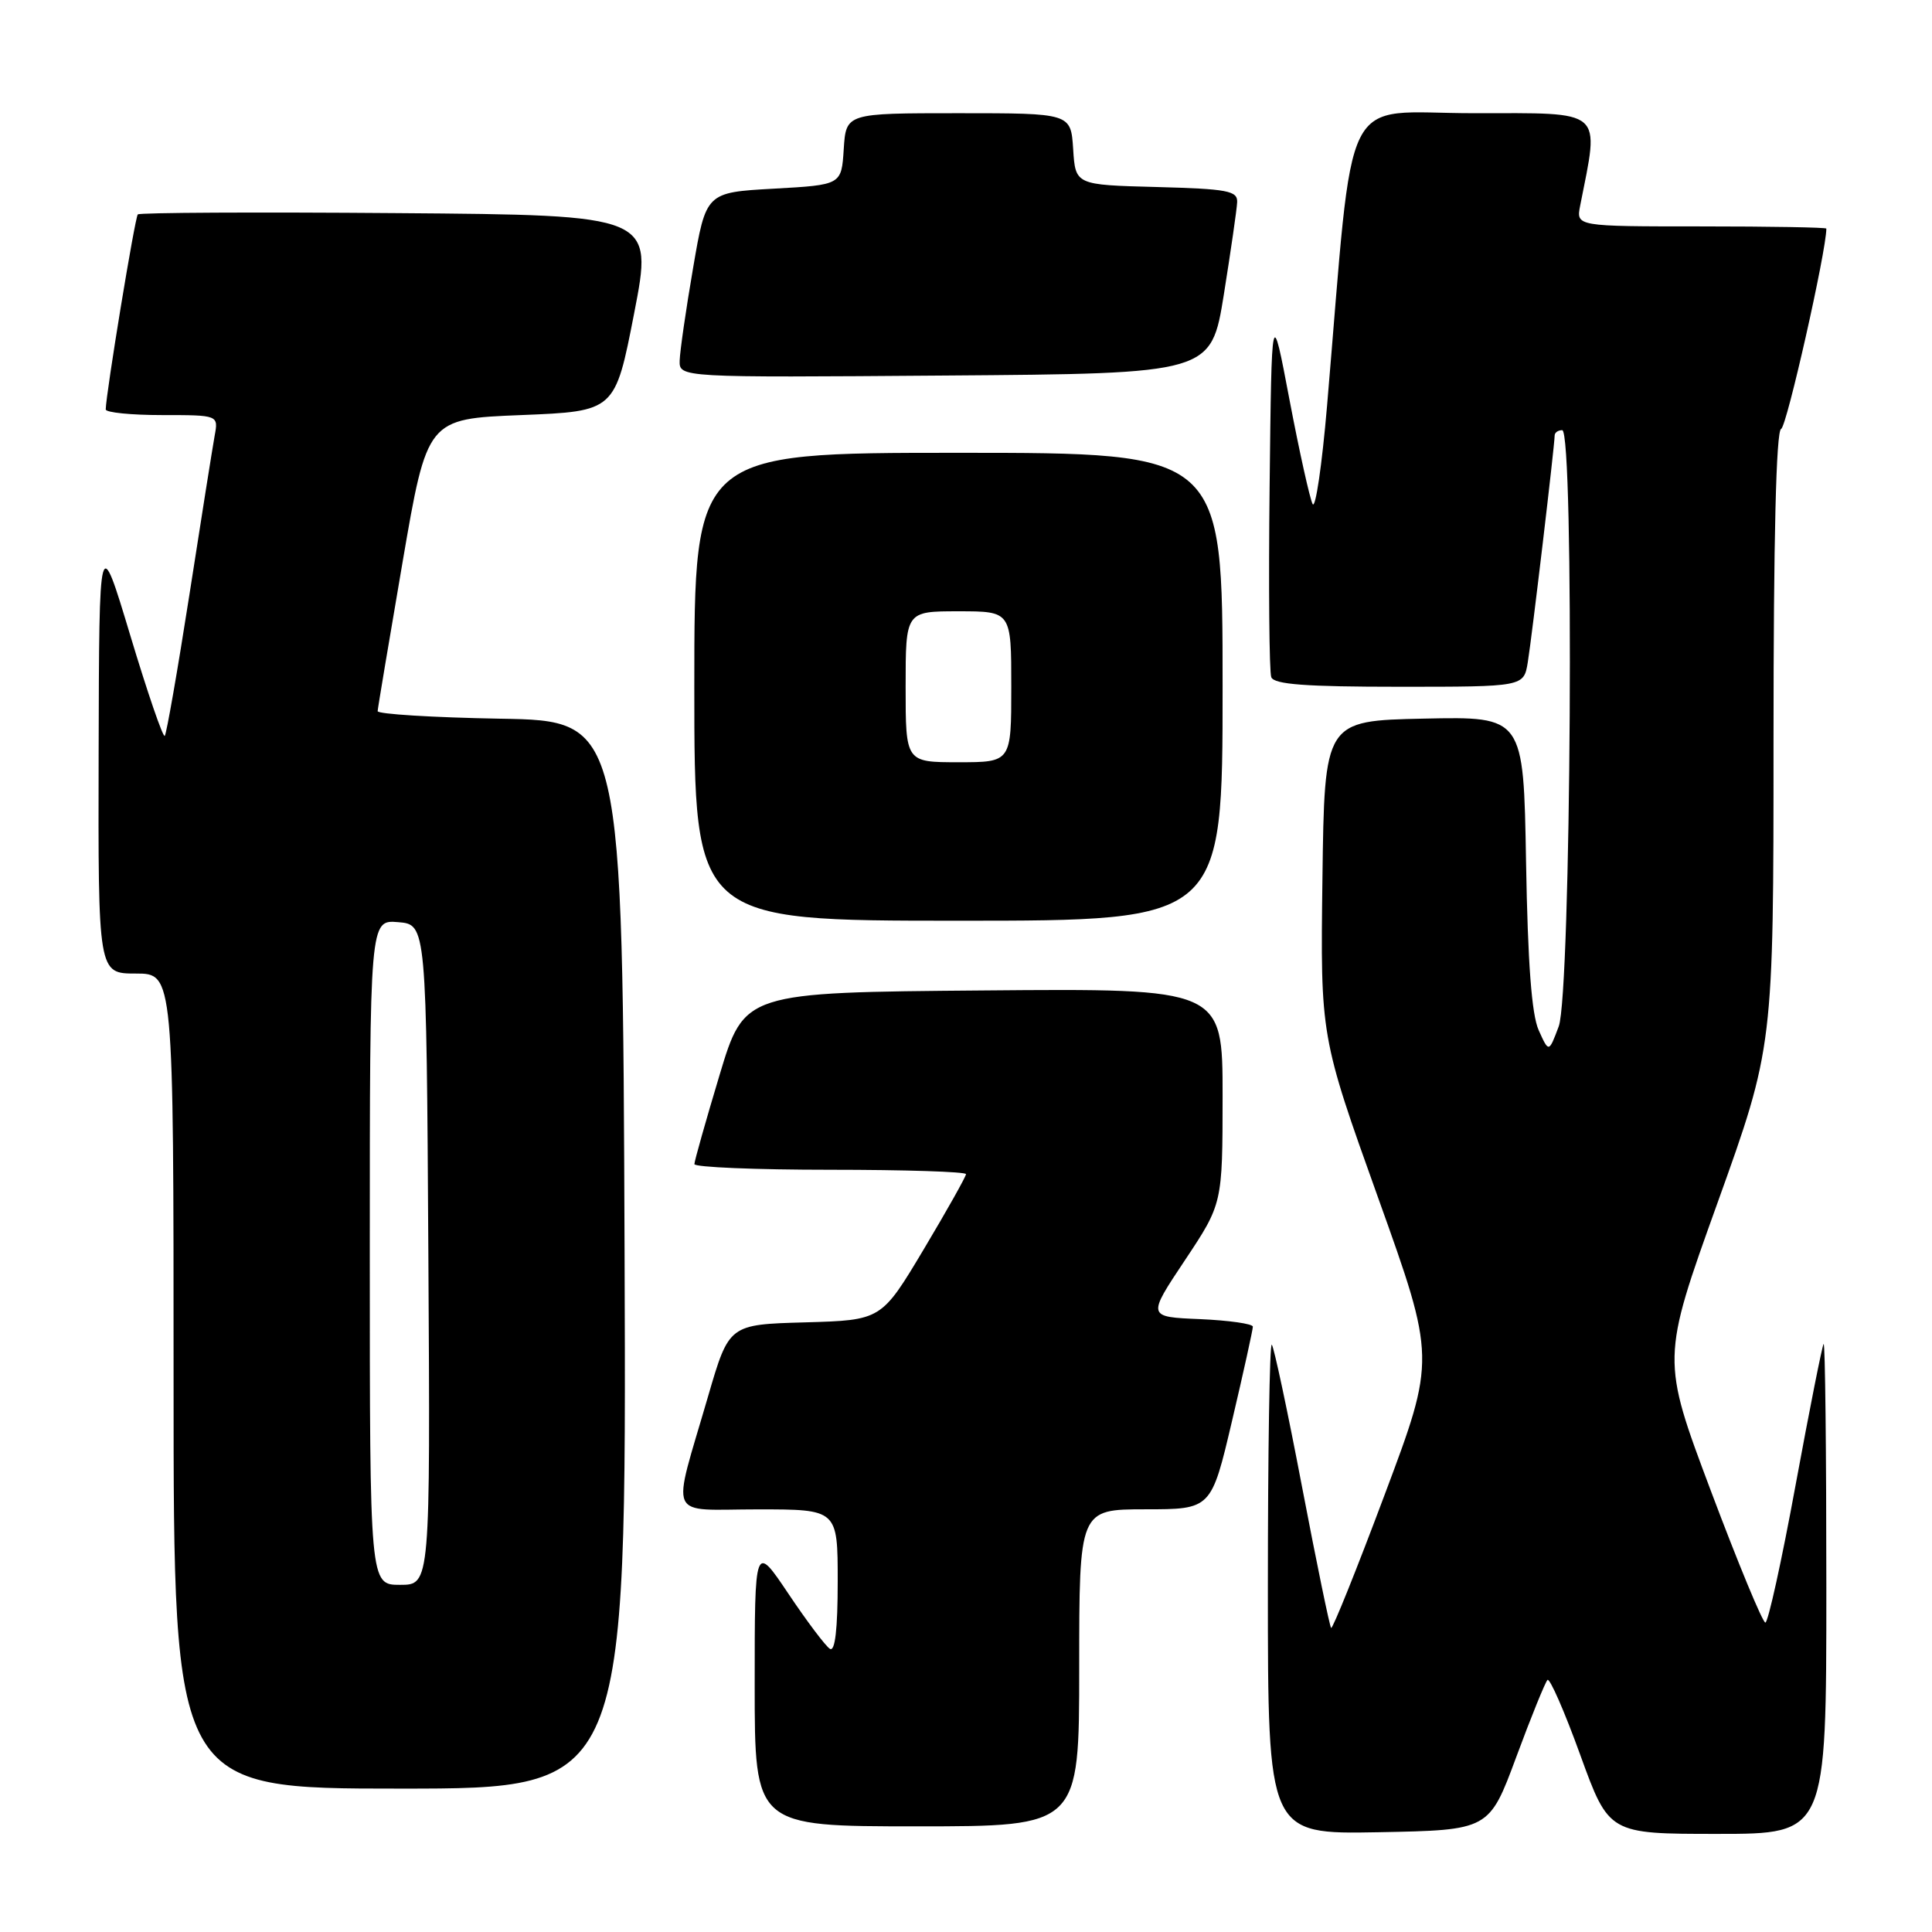 <?xml version="1.0" encoding="UTF-8" standalone="no"?>
<!DOCTYPE svg PUBLIC "-//W3C//DTD SVG 1.1//EN" "http://www.w3.org/Graphics/SVG/1.1/DTD/svg11.dtd" >
<svg xmlns="http://www.w3.org/2000/svg" xmlns:xlink="http://www.w3.org/1999/xlink" version="1.1" viewBox="0 0 256 256">
 <g >
 <path fill="currentColor"
d=" M 200.91 232.82 C 202.88 227.49 204.75 222.90 205.05 222.60 C 205.35 222.31 207.31 226.78 209.39 232.53 C 213.19 243.00 213.19 243.00 227.59 243.00 C 242.00 243.00 242.00 243.00 242.00 210.33 C 242.00 192.37 241.84 177.85 241.64 178.08 C 241.45 178.31 239.78 186.71 237.93 196.75 C 236.09 206.79 234.28 215.00 233.92 215.00 C 233.56 215.00 230.31 207.15 226.70 197.55 C 220.14 180.09 220.14 180.09 227.57 159.41 C 235.00 138.72 235.00 138.72 235.00 97.94 C 235.00 71.33 235.35 57.05 236.01 56.83 C 236.74 56.59 242.00 33.26 242.00 30.29 C 242.00 30.13 234.54 30.00 225.42 30.00 C 208.84 30.00 208.84 30.00 209.38 27.25 C 211.94 14.28 212.77 15.00 195.27 15.00 C 177.39 15.00 179.51 10.77 175.84 53.79 C 175.17 61.64 174.31 67.49 173.93 66.79 C 173.56 66.08 172.18 59.88 170.87 53.00 C 168.50 40.50 168.50 40.50 168.23 64.48 C 168.08 77.67 168.18 89.03 168.45 89.73 C 168.82 90.69 173.02 91.00 185.42 91.00 C 201.91 91.00 201.91 91.00 202.44 87.75 C 202.99 84.39 206.00 58.97 206.00 57.71 C 206.00 57.32 206.45 57.00 207.00 57.00 C 208.62 57.00 208.18 131.61 206.54 136.00 C 205.23 139.50 205.23 139.50 203.88 136.50 C 202.95 134.42 202.44 127.62 202.21 114.22 C 201.88 94.94 201.88 94.94 188.69 95.22 C 175.50 95.50 175.50 95.50 175.23 116.42 C 174.96 137.35 174.96 137.35 182.60 158.69 C 190.24 180.02 190.24 180.02 183.48 198.04 C 179.77 207.95 176.57 215.90 176.38 215.71 C 176.19 215.52 174.46 207.12 172.53 197.03 C 170.61 186.95 168.80 178.47 168.52 178.18 C 168.23 177.90 168.00 192.38 168.00 210.36 C 168.00 243.05 168.00 243.05 182.66 242.78 C 197.32 242.50 197.32 242.50 200.91 232.82 Z  M 143.00 221.00 C 143.00 200.00 143.00 200.00 151.75 199.99 C 160.50 199.99 160.50 199.99 163.26 188.24 C 164.78 181.78 166.01 176.18 166.01 175.79 C 166.00 175.41 162.85 174.96 159.00 174.79 C 152.00 174.50 152.00 174.50 157.00 167.00 C 161.99 159.50 161.99 159.50 162.00 145.24 C 162.00 130.97 162.00 130.97 130.31 131.24 C 98.63 131.50 98.63 131.50 95.33 142.50 C 93.51 148.55 92.02 153.84 92.01 154.25 C 92.01 154.66 100.10 155.00 110.00 155.00 C 119.90 155.00 128.00 155.26 128.00 155.58 C 128.00 155.89 125.48 160.38 122.40 165.54 C 116.79 174.93 116.79 174.93 106.69 175.22 C 96.60 175.50 96.60 175.50 93.83 185.00 C 88.97 201.73 88.21 200.00 100.42 200.00 C 111.00 200.00 111.00 200.00 111.00 209.56 C 111.00 215.87 110.65 218.90 109.97 218.48 C 109.40 218.13 106.93 214.85 104.47 211.18 C 100.00 204.52 100.00 204.52 100.00 223.26 C 100.00 242.00 100.00 242.00 121.50 242.00 C 143.00 242.00 143.00 242.00 143.00 221.00 Z  M 82.76 166.25 C 82.50 95.50 82.50 95.50 66.25 95.23 C 57.31 95.07 50.02 94.62 50.04 94.23 C 50.06 93.83 51.55 84.95 53.34 74.50 C 56.60 55.50 56.60 55.50 69.05 55.00 C 81.50 54.50 81.50 54.50 84.03 41.50 C 86.56 28.50 86.56 28.50 52.62 28.24 C 33.96 28.09 18.50 28.17 18.26 28.41 C 17.88 28.78 14.04 52.15 14.01 54.25 C 14.01 54.66 17.36 55.00 21.48 55.00 C 28.95 55.00 28.95 55.00 28.44 57.75 C 28.17 59.26 26.66 68.73 25.10 78.79 C 23.53 88.85 22.06 97.27 21.83 97.51 C 21.59 97.74 19.54 91.76 17.27 84.22 C 13.14 70.50 13.14 70.50 13.07 99.75 C 13.00 129.00 13.00 129.00 18.00 129.00 C 23.00 129.00 23.00 129.00 23.00 183.00 C 23.00 237.00 23.00 237.00 53.01 237.00 C 83.01 237.00 83.01 237.00 82.76 166.25 Z  M 162.00 91.00 C 162.00 60.00 162.00 60.00 127.00 60.00 C 92.00 60.00 92.00 60.00 92.00 91.00 C 92.00 122.00 92.00 122.00 127.00 122.00 C 162.00 122.00 162.00 122.00 162.00 91.00 Z  M 162.17 39.00 C 163.09 33.22 163.89 27.73 163.93 26.78 C 163.99 25.28 162.66 25.03 153.25 24.78 C 142.50 24.50 142.50 24.50 142.20 19.75 C 141.89 15.00 141.89 15.00 127.00 15.00 C 112.11 15.00 112.11 15.00 111.80 19.75 C 111.50 24.50 111.50 24.50 102.52 25.00 C 93.55 25.50 93.55 25.50 91.84 35.50 C 90.89 41.00 90.10 46.52 90.06 47.76 C 90.00 50.03 90.00 50.03 125.24 49.76 C 160.48 49.50 160.48 49.50 162.17 39.00 Z  M 49.00 165.94 C 49.00 121.88 49.00 121.88 52.75 122.19 C 56.50 122.50 56.50 122.50 56.76 166.25 C 57.02 210.00 57.02 210.00 53.01 210.00 C 49.00 210.00 49.00 210.00 49.00 165.94 Z  M 120.00 91.00 C 120.00 81.00 120.00 81.00 127.00 81.00 C 134.00 81.00 134.00 81.00 134.00 91.00 C 134.00 101.00 134.00 101.00 127.00 101.00 C 120.00 101.00 120.00 101.00 120.00 91.00 Z "/>
</g>
</svg>